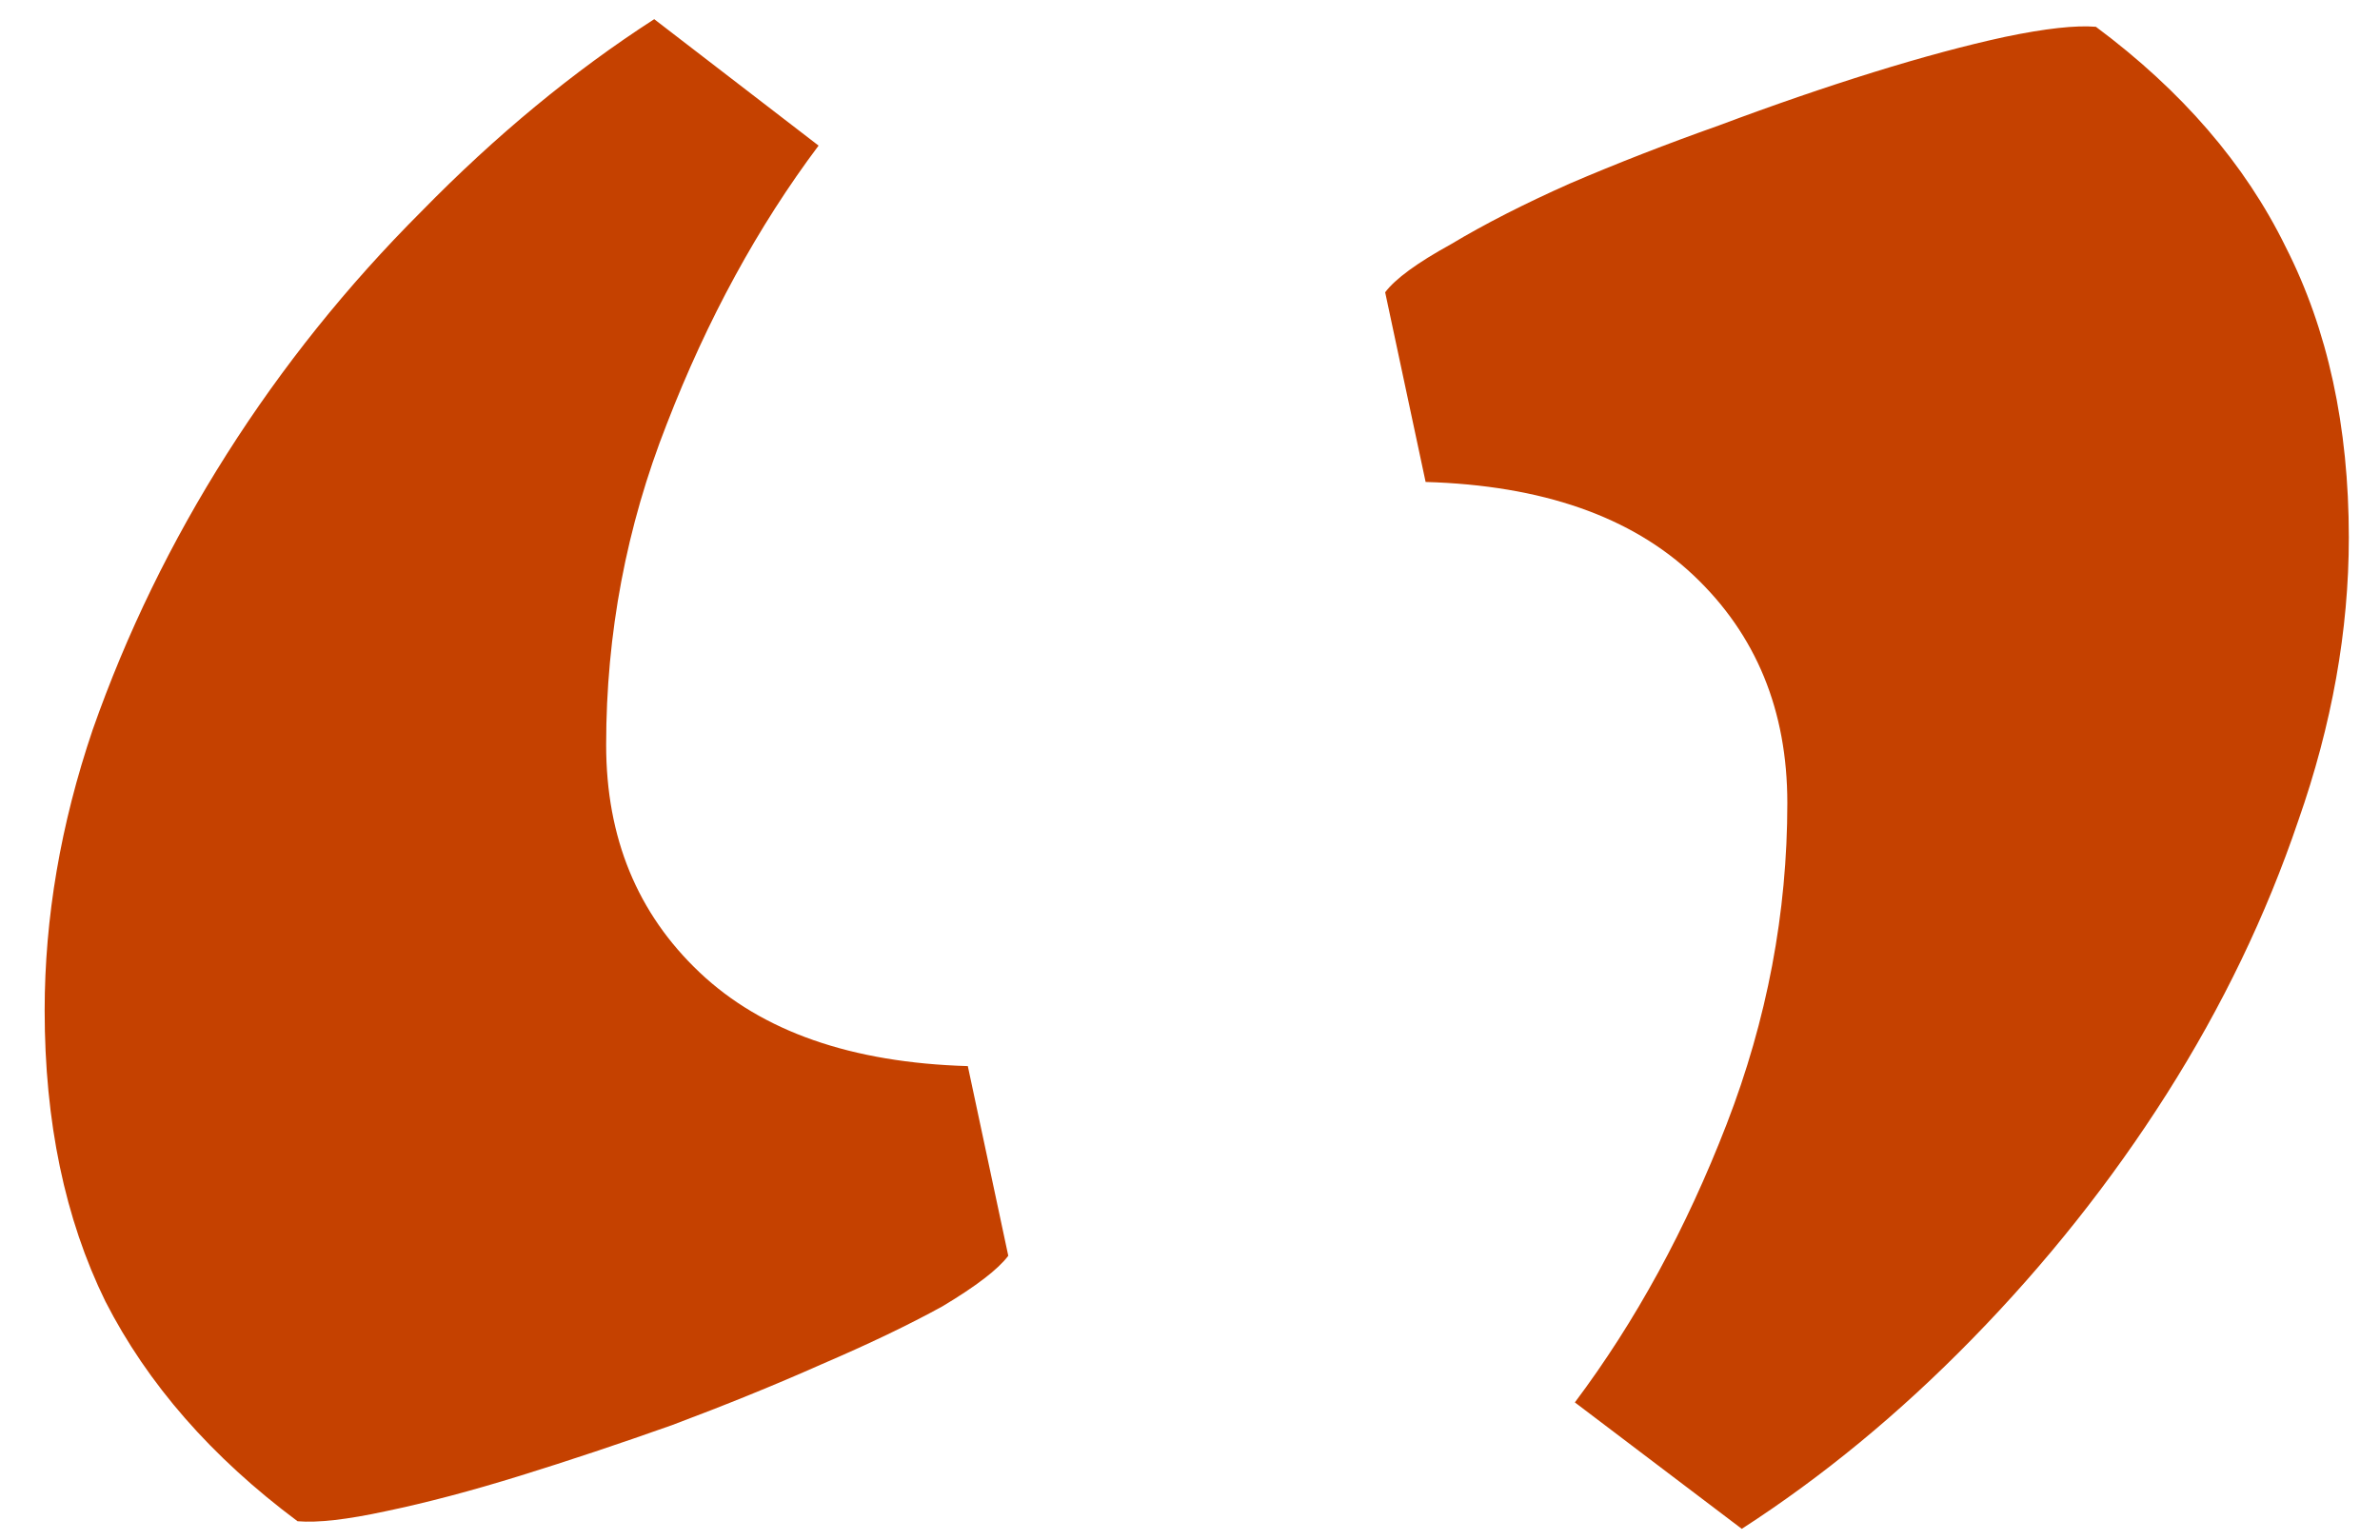 <svg width="51" height="33" viewBox="0 0 51 33" fill="none" xmlns="http://www.w3.org/2000/svg">
<path d="M21.606 26.915C21.39 27.204 20.92 27.565 20.197 27.998C19.475 28.396 18.607 28.811 17.596 29.245C16.62 29.679 15.554 30.112 14.398 30.546C13.278 30.943 12.194 31.305 11.146 31.63C10.098 31.955 9.141 32.208 8.273 32.389C7.442 32.569 6.81 32.642 6.376 32.605C4.534 31.232 3.161 29.661 2.257 27.89C1.39 26.12 0.957 24.042 0.957 21.657C0.957 19.67 1.3 17.665 1.986 15.641C2.709 13.582 3.667 11.612 4.859 9.733C6.051 7.854 7.442 6.12 9.032 4.53C10.622 2.904 12.284 1.531 14.019 0.411L17.541 3.121C16.241 4.855 15.157 6.843 14.29 9.083C13.422 11.287 12.989 13.582 12.989 15.966C12.989 17.954 13.657 19.58 14.994 20.844C16.331 22.109 18.246 22.777 20.739 22.85L21.606 26.915ZM50.332 11.522C50.332 13.509 49.971 15.533 49.248 17.592C48.562 19.616 47.622 21.567 46.43 23.446C45.237 25.325 43.846 27.077 42.256 28.703C40.703 30.293 39.059 31.648 37.324 32.768L33.747 30.058C35.048 28.324 36.132 26.336 36.999 24.096C37.866 21.856 38.3 19.561 38.3 17.213C38.3 15.226 37.631 13.6 36.294 12.335C34.958 11.07 33.042 10.402 30.549 10.33L29.682 6.265C29.899 5.976 30.369 5.632 31.091 5.235C31.814 4.801 32.663 4.368 33.639 3.934C34.65 3.5 35.716 3.085 36.836 2.688C37.993 2.254 39.095 1.875 40.143 1.549C41.19 1.224 42.13 0.971 42.961 0.791C43.828 0.61 44.478 0.538 44.912 0.574C46.755 1.947 48.11 3.519 48.977 5.289C49.88 7.06 50.332 9.137 50.332 11.522Z" fill="#C54100"/>
</svg>
